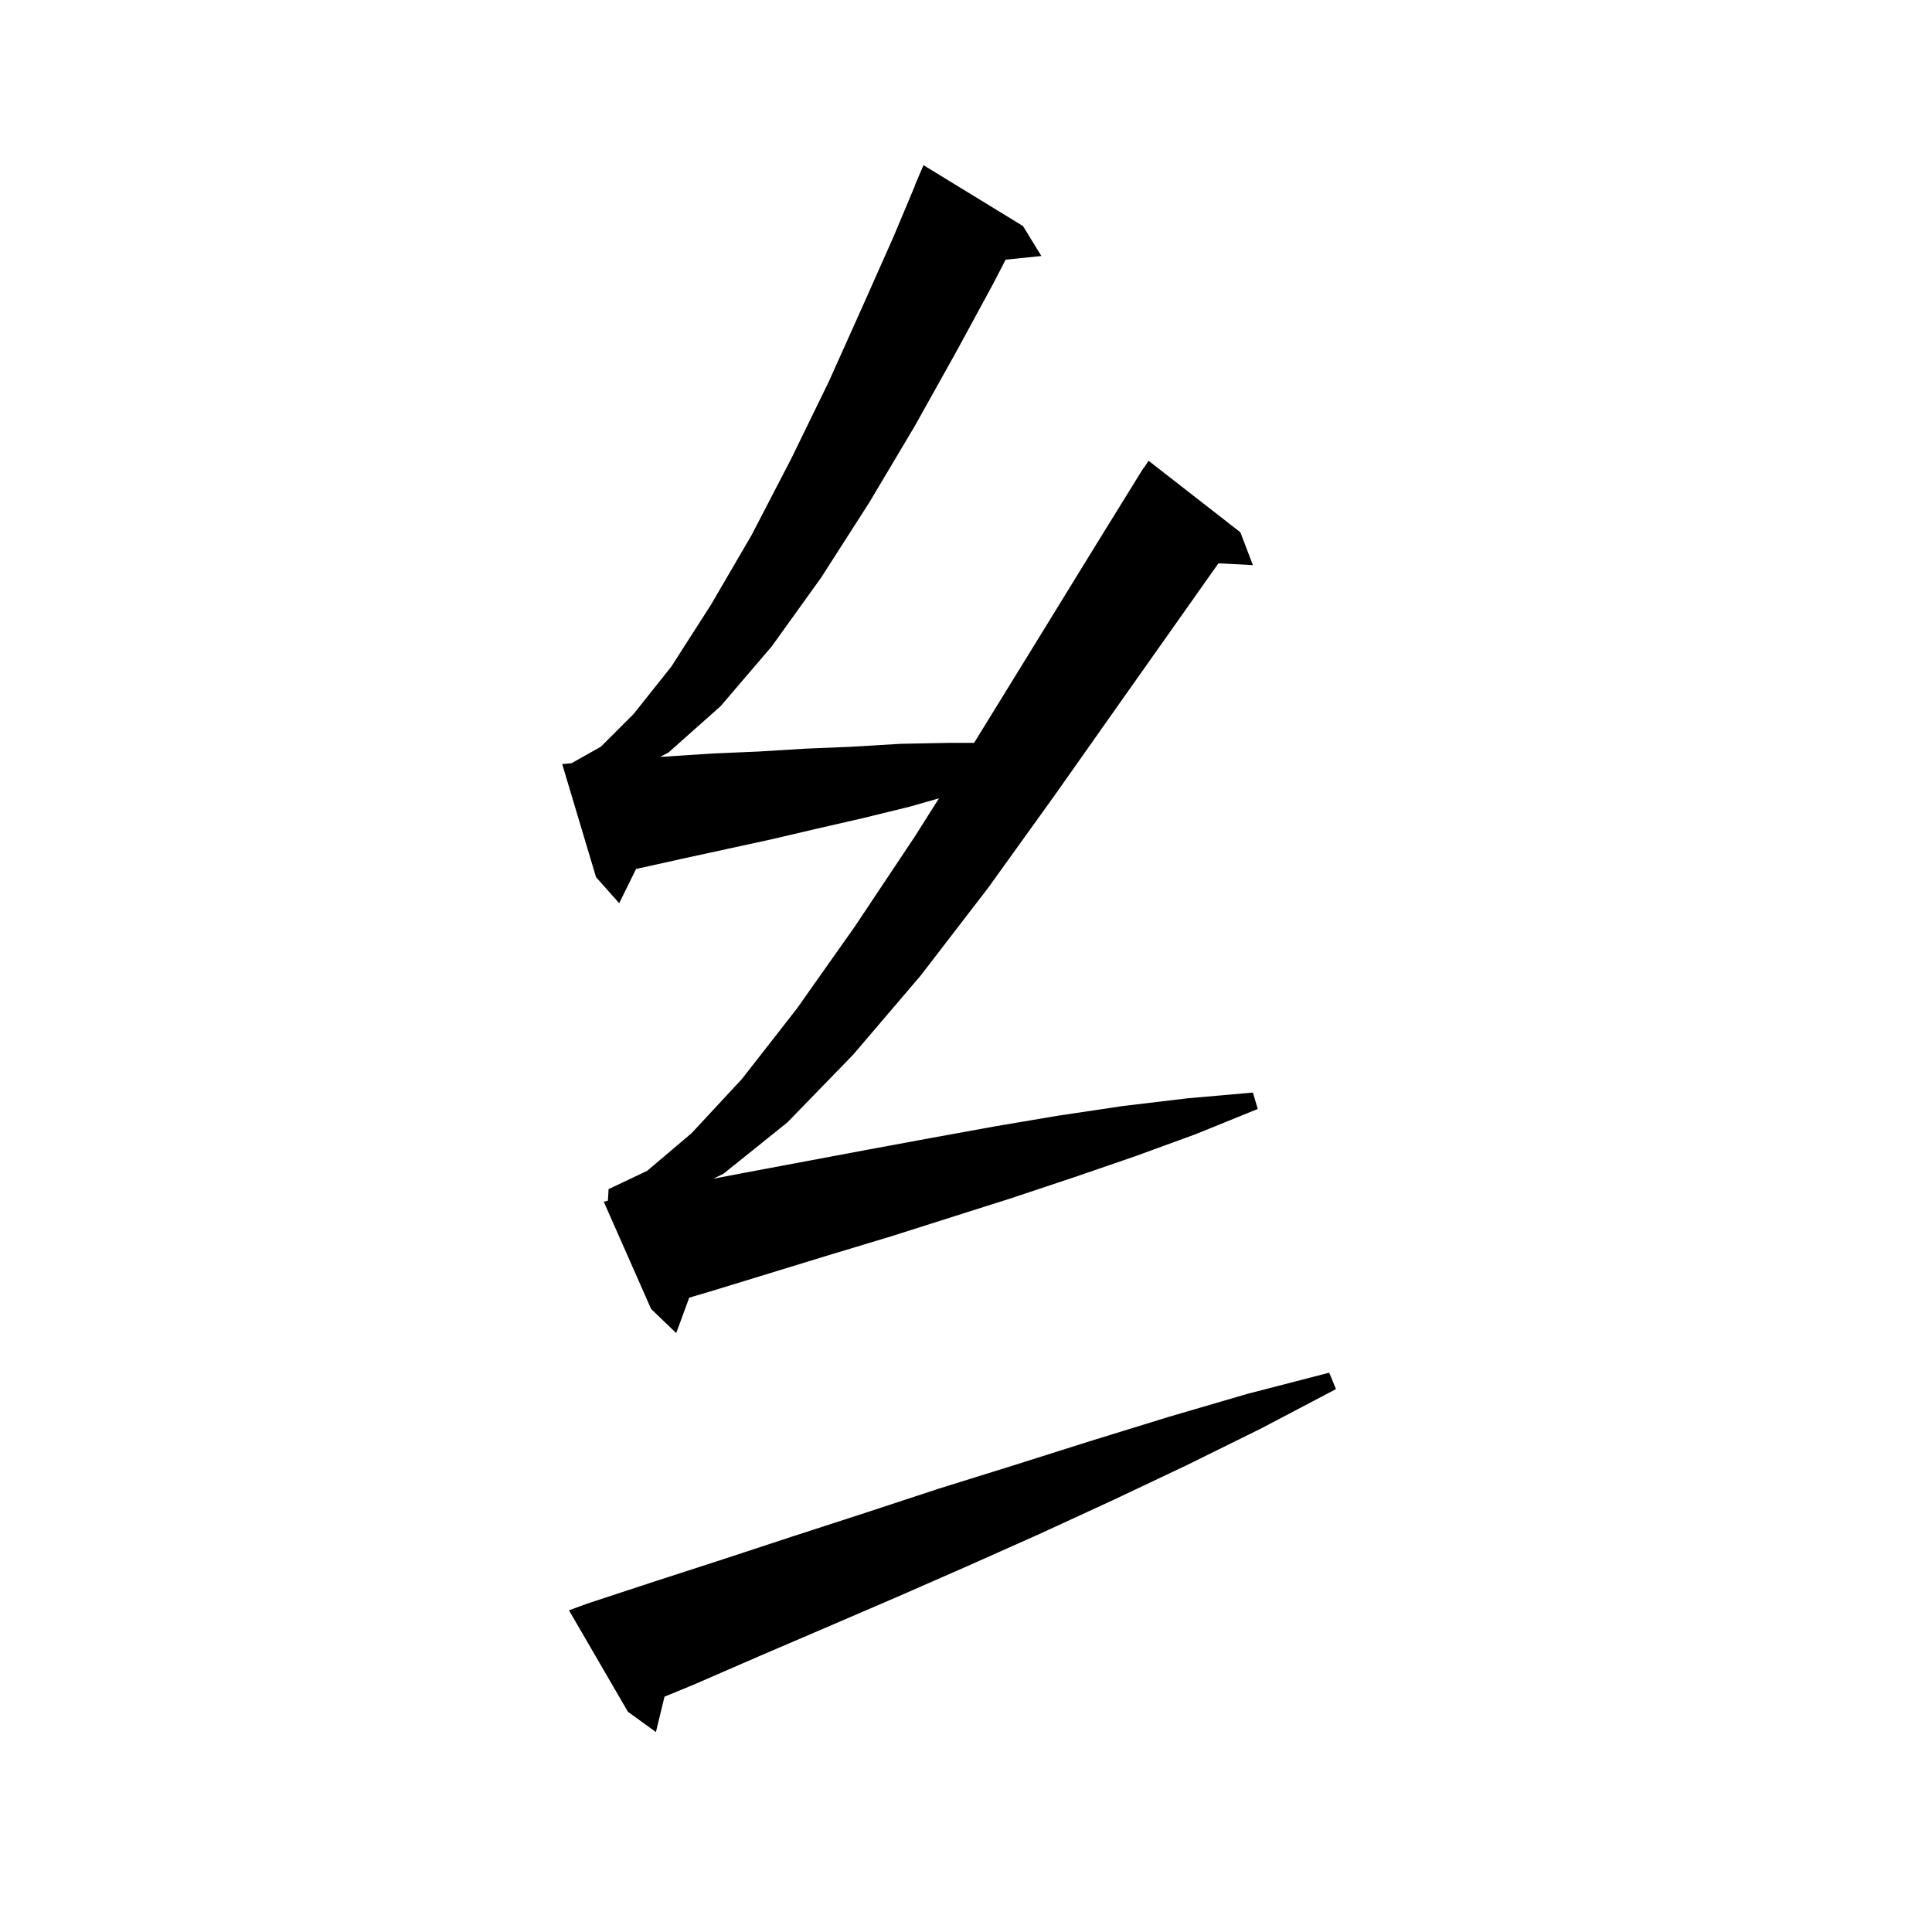 <svg xmlns="http://www.w3.org/2000/svg" xmlns:xlink="http://www.w3.org/1999/xlink" version="1.1" baseProfile="full" viewBox="0 0 200 200" width="200" height="200">
<g fill="black">
<path d="M 60.8 166.0 L 67.8 163.7 L 74.9 161.4 L 82.2 159.0 L 89.6 156.6 L 97.2 154.1 L 104.9 151.7 L 112.8 149.2 L 120.9 146.7 L 129.1 144.3 L 137.6 142.1 L 138.3 143.8 L 130.5 147.9 L 122.8 151.7 L 115.2 155.3 L 107.6 158.8 L 100.2 162.1 L 92.9 165.3 L 85.7 168.4 L 78.7 171.4 L 71.8 174.4 L 68.789 175.64 L 67.9 179.3 L 65.0 177.2 L 58.9 166.7 Z M 62.93 124.293 L 63.0 123.1 L 67.0 121.2 L 71.6 117.3 L 76.8 111.7 L 82.5 104.4 L 88.5 95.9 L 94.7 86.6 L 97.204 82.642 L 94.2 83.5 L 89.3 84.7 L 84.5 85.8 L 79.8 86.9 L 70.6 88.9 L 66.1 89.9 L 65.847 89.952 L 64.1 93.5 L 61.7 90.8 L 58.2 79.1 L 59.173 79.003 L 62.2 77.3 L 65.6 73.9 L 69.5 69.0 L 73.6 62.6 L 77.8 55.4 L 81.9 47.5 L 85.8 39.5 L 89.3 31.7 L 92.5 24.5 L 94.72 19.207 L 94.7 19.2 L 95.6 17.1 L 105.9 23.4 L 107.8 26.5 L 104.101 26.883 L 102.8 29.4 L 99.0 36.4 L 94.7 44.1 L 90.0 52.0 L 85.0 59.8 L 79.9 66.9 L 74.6 73.1 L 69.2 77.9 L 68.336 78.356 L 73.8 78.0 L 78.5 77.8 L 83.4 77.5 L 88.2 77.3 L 93.2 77.0 L 98.3 76.9 L 100.837 76.9 L 100.9 76.8 L 107.0 66.9 L 112.9 57.3 L 117.904 49.202 L 117.9 49.2 L 117.977 49.085 L 118.4 48.4 L 118.423 48.415 L 118.9 47.7 L 128.4 55.1 L 129.7 58.5 L 126.13 58.315 L 122.4 63.6 L 115.9 72.8 L 109.2 82.3 L 102.3 91.9 L 95.3 101.0 L 88.3 109.2 L 81.5 116.2 L 74.9 121.5 L 73.842 122.021 L 77.1 121.4 L 89.9 119.0 L 96.4 117.8 L 103.0 116.6 L 109.5 115.5 L 116.2 114.5 L 122.9 113.7 L 129.7 113.1 L 130.2 114.8 L 123.8 117.4 L 117.5 119.7 L 111.1 121.9 L 104.8 124.0 L 92.2 128.0 L 85.9 129.9 L 73.5 133.7 L 71.347 134.335 L 70.0 138.0 L 67.4 135.5 L 62.5 124.4 Z " />
</g>
</svg>
